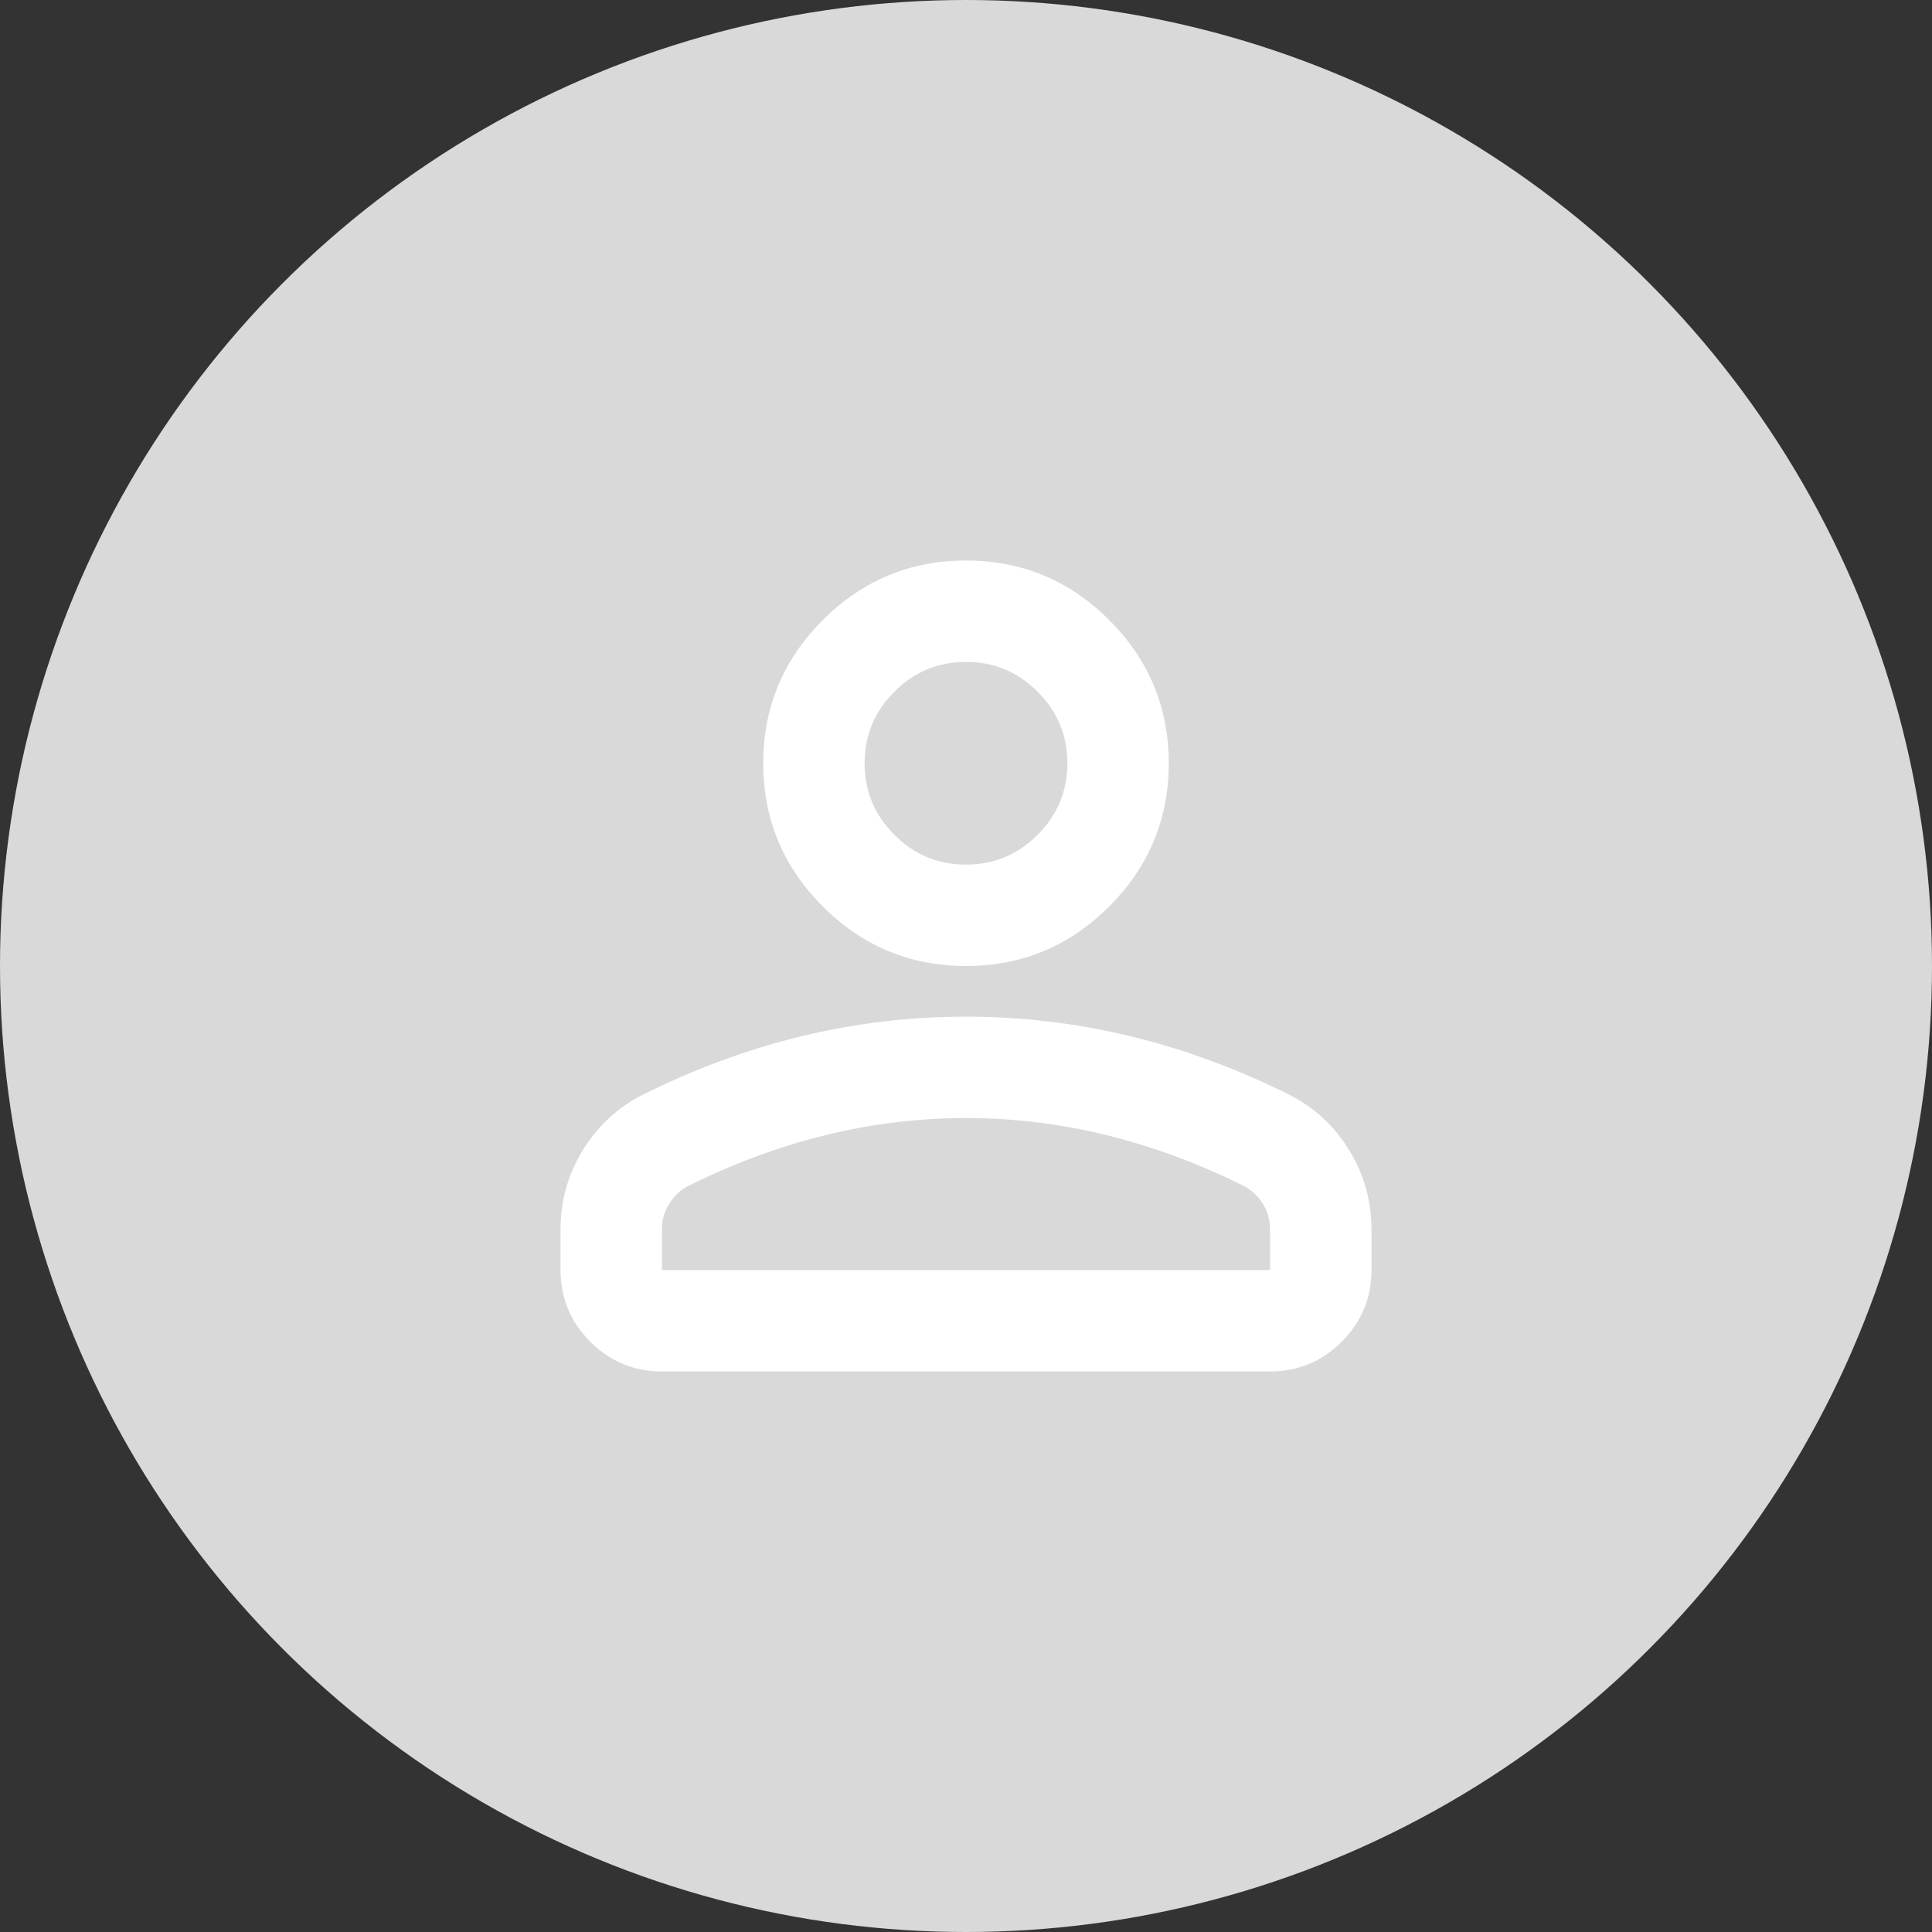 <svg width="23" height="23" viewBox="0 0 23 23" fill="none" xmlns="http://www.w3.org/2000/svg">
<rect x="0" y="0" width="23" height="23" fill="#333333" stroke="none"/>
<circle cx="11.5" cy="11.5" r="11.5" fill="#D9D9D9"/>
<path d="M11.5 11.5C10.836 11.5 10.268 11.264 9.795 10.791C9.323 10.318 9.086 9.75 9.086 9.086C9.086 8.423 9.323 7.854 9.795 7.382C10.268 6.909 10.836 6.673 11.5 6.673C12.164 6.673 12.732 6.909 13.205 7.382C13.677 7.854 13.914 8.423 13.914 9.086C13.914 9.75 13.677 10.318 13.205 10.791C12.732 11.264 12.164 11.5 11.5 11.5ZM6.673 15.12V14.638C6.673 14.296 6.761 13.982 6.937 13.695C7.113 13.408 7.347 13.19 7.638 13.039C8.262 12.727 8.895 12.493 9.539 12.337C10.183 12.181 10.836 12.103 11.5 12.103C12.164 12.103 12.817 12.181 13.461 12.337C14.105 12.493 14.738 12.727 15.362 13.039C15.653 13.19 15.887 13.408 16.063 13.695C16.239 13.982 16.327 14.296 16.327 14.638V15.12C16.327 15.452 16.209 15.736 15.973 15.973C15.736 16.209 15.452 16.327 15.12 16.327H7.88C7.548 16.327 7.264 16.209 7.027 15.973C6.791 15.736 6.673 15.452 6.673 15.12ZM7.88 15.12H15.12V14.638C15.12 14.527 15.093 14.427 15.037 14.336C14.982 14.245 14.909 14.175 14.819 14.125C14.276 13.853 13.727 13.65 13.174 13.514C12.621 13.378 12.063 13.31 11.5 13.31C10.937 13.31 10.379 13.378 9.826 13.514C9.272 13.65 8.724 13.853 8.181 14.125C8.091 14.175 8.018 14.245 7.963 14.336C7.907 14.427 7.88 14.527 7.88 14.638V15.12ZM11.5 10.293C11.832 10.293 12.116 10.175 12.352 9.939C12.589 9.702 12.707 9.418 12.707 9.086C12.707 8.755 12.589 8.47 12.352 8.234C12.116 7.998 11.832 7.88 11.5 7.88C11.168 7.88 10.884 7.998 10.648 8.234C10.411 8.47 10.293 8.755 10.293 9.086C10.293 9.418 10.411 9.702 10.648 9.939C10.884 10.175 11.168 10.293 11.5 10.293Z" fill="white"/>
</svg>
